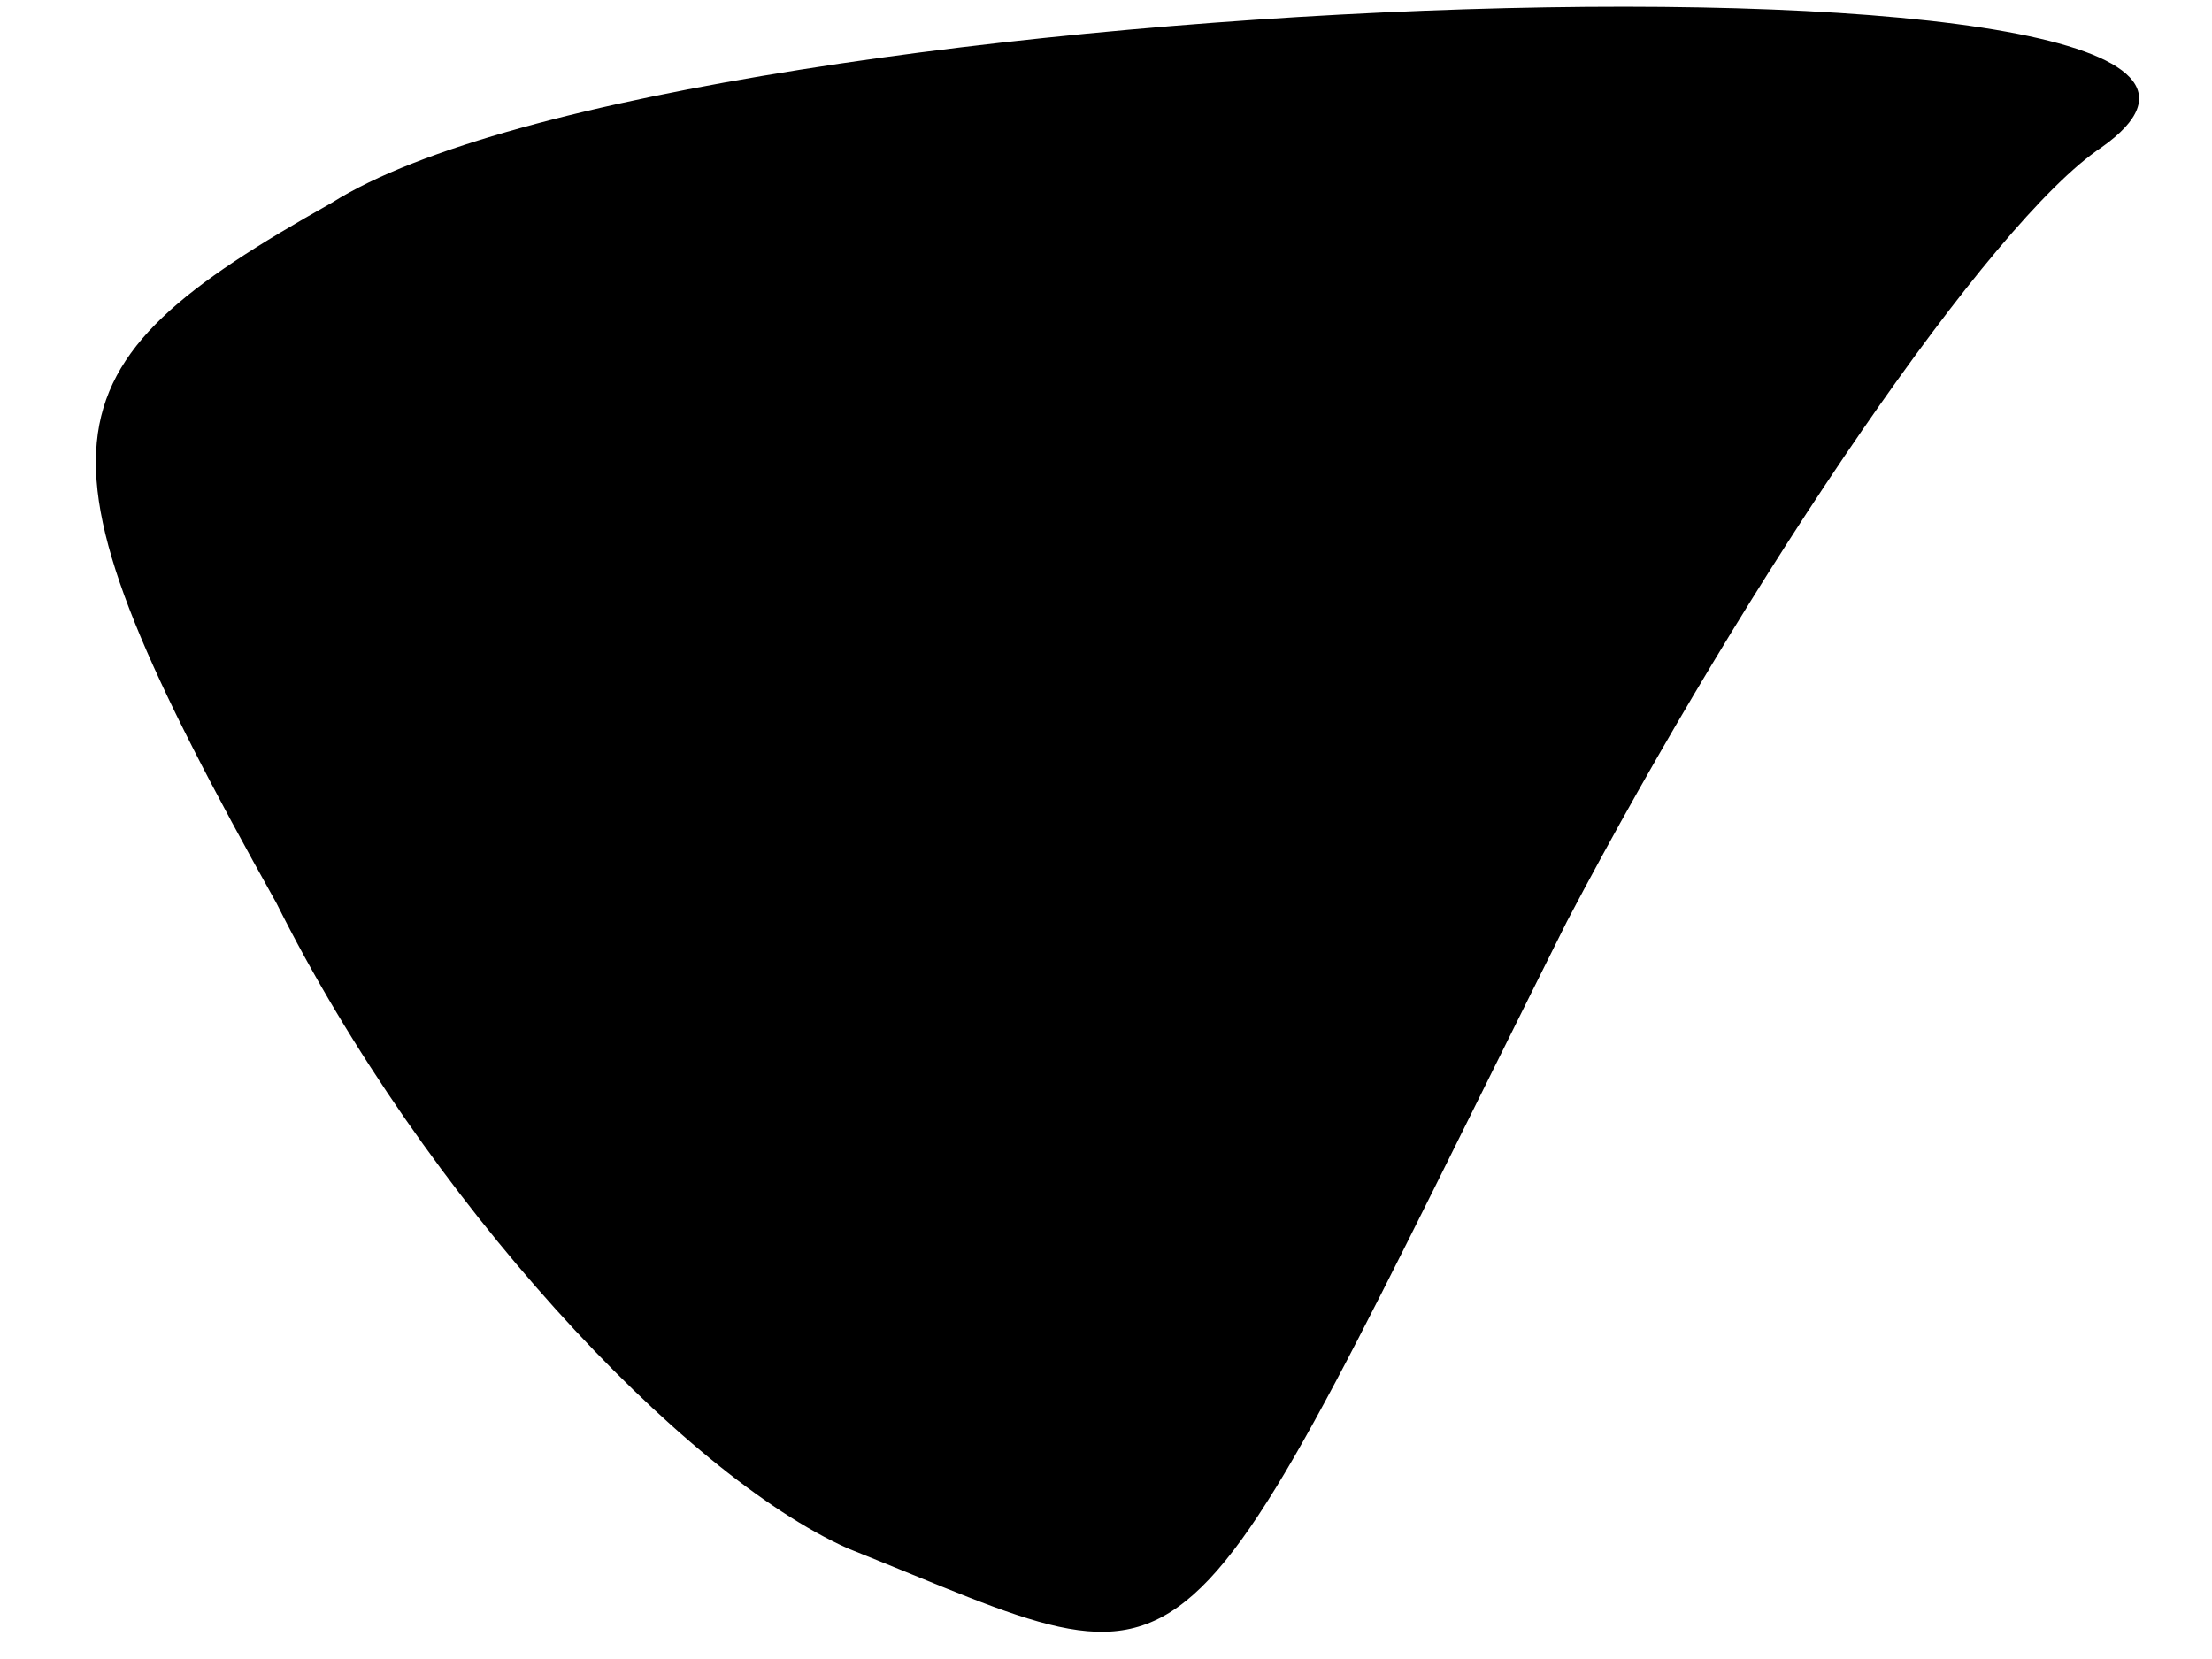 <?xml version="1.0" standalone="no"?>
<!DOCTYPE svg PUBLIC "-//W3C//DTD SVG 20010904//EN"
 "http://www.w3.org/TR/2001/REC-SVG-20010904/DTD/svg10.dtd">
<svg version="1.0" xmlns="http://www.w3.org/2000/svg"
 width="12pt" height="9pt" viewBox="0 0 12 9"
 preserveAspectRatio="xMidYMid meet">
<g transform="translate(0,9) scale(0.1,-0.1)"
fill="#000000" stroke="none">
<path fill="#000000" stroke="none" d="M18 79 c-16 -9 -17 -13 -3 -38 8 -16
22 -31 31 -35 20 -8 17 -10 39 34 10 19 23 38 29 42 17 12 -77 9 -96 -3z"/>
</g>
</svg>
